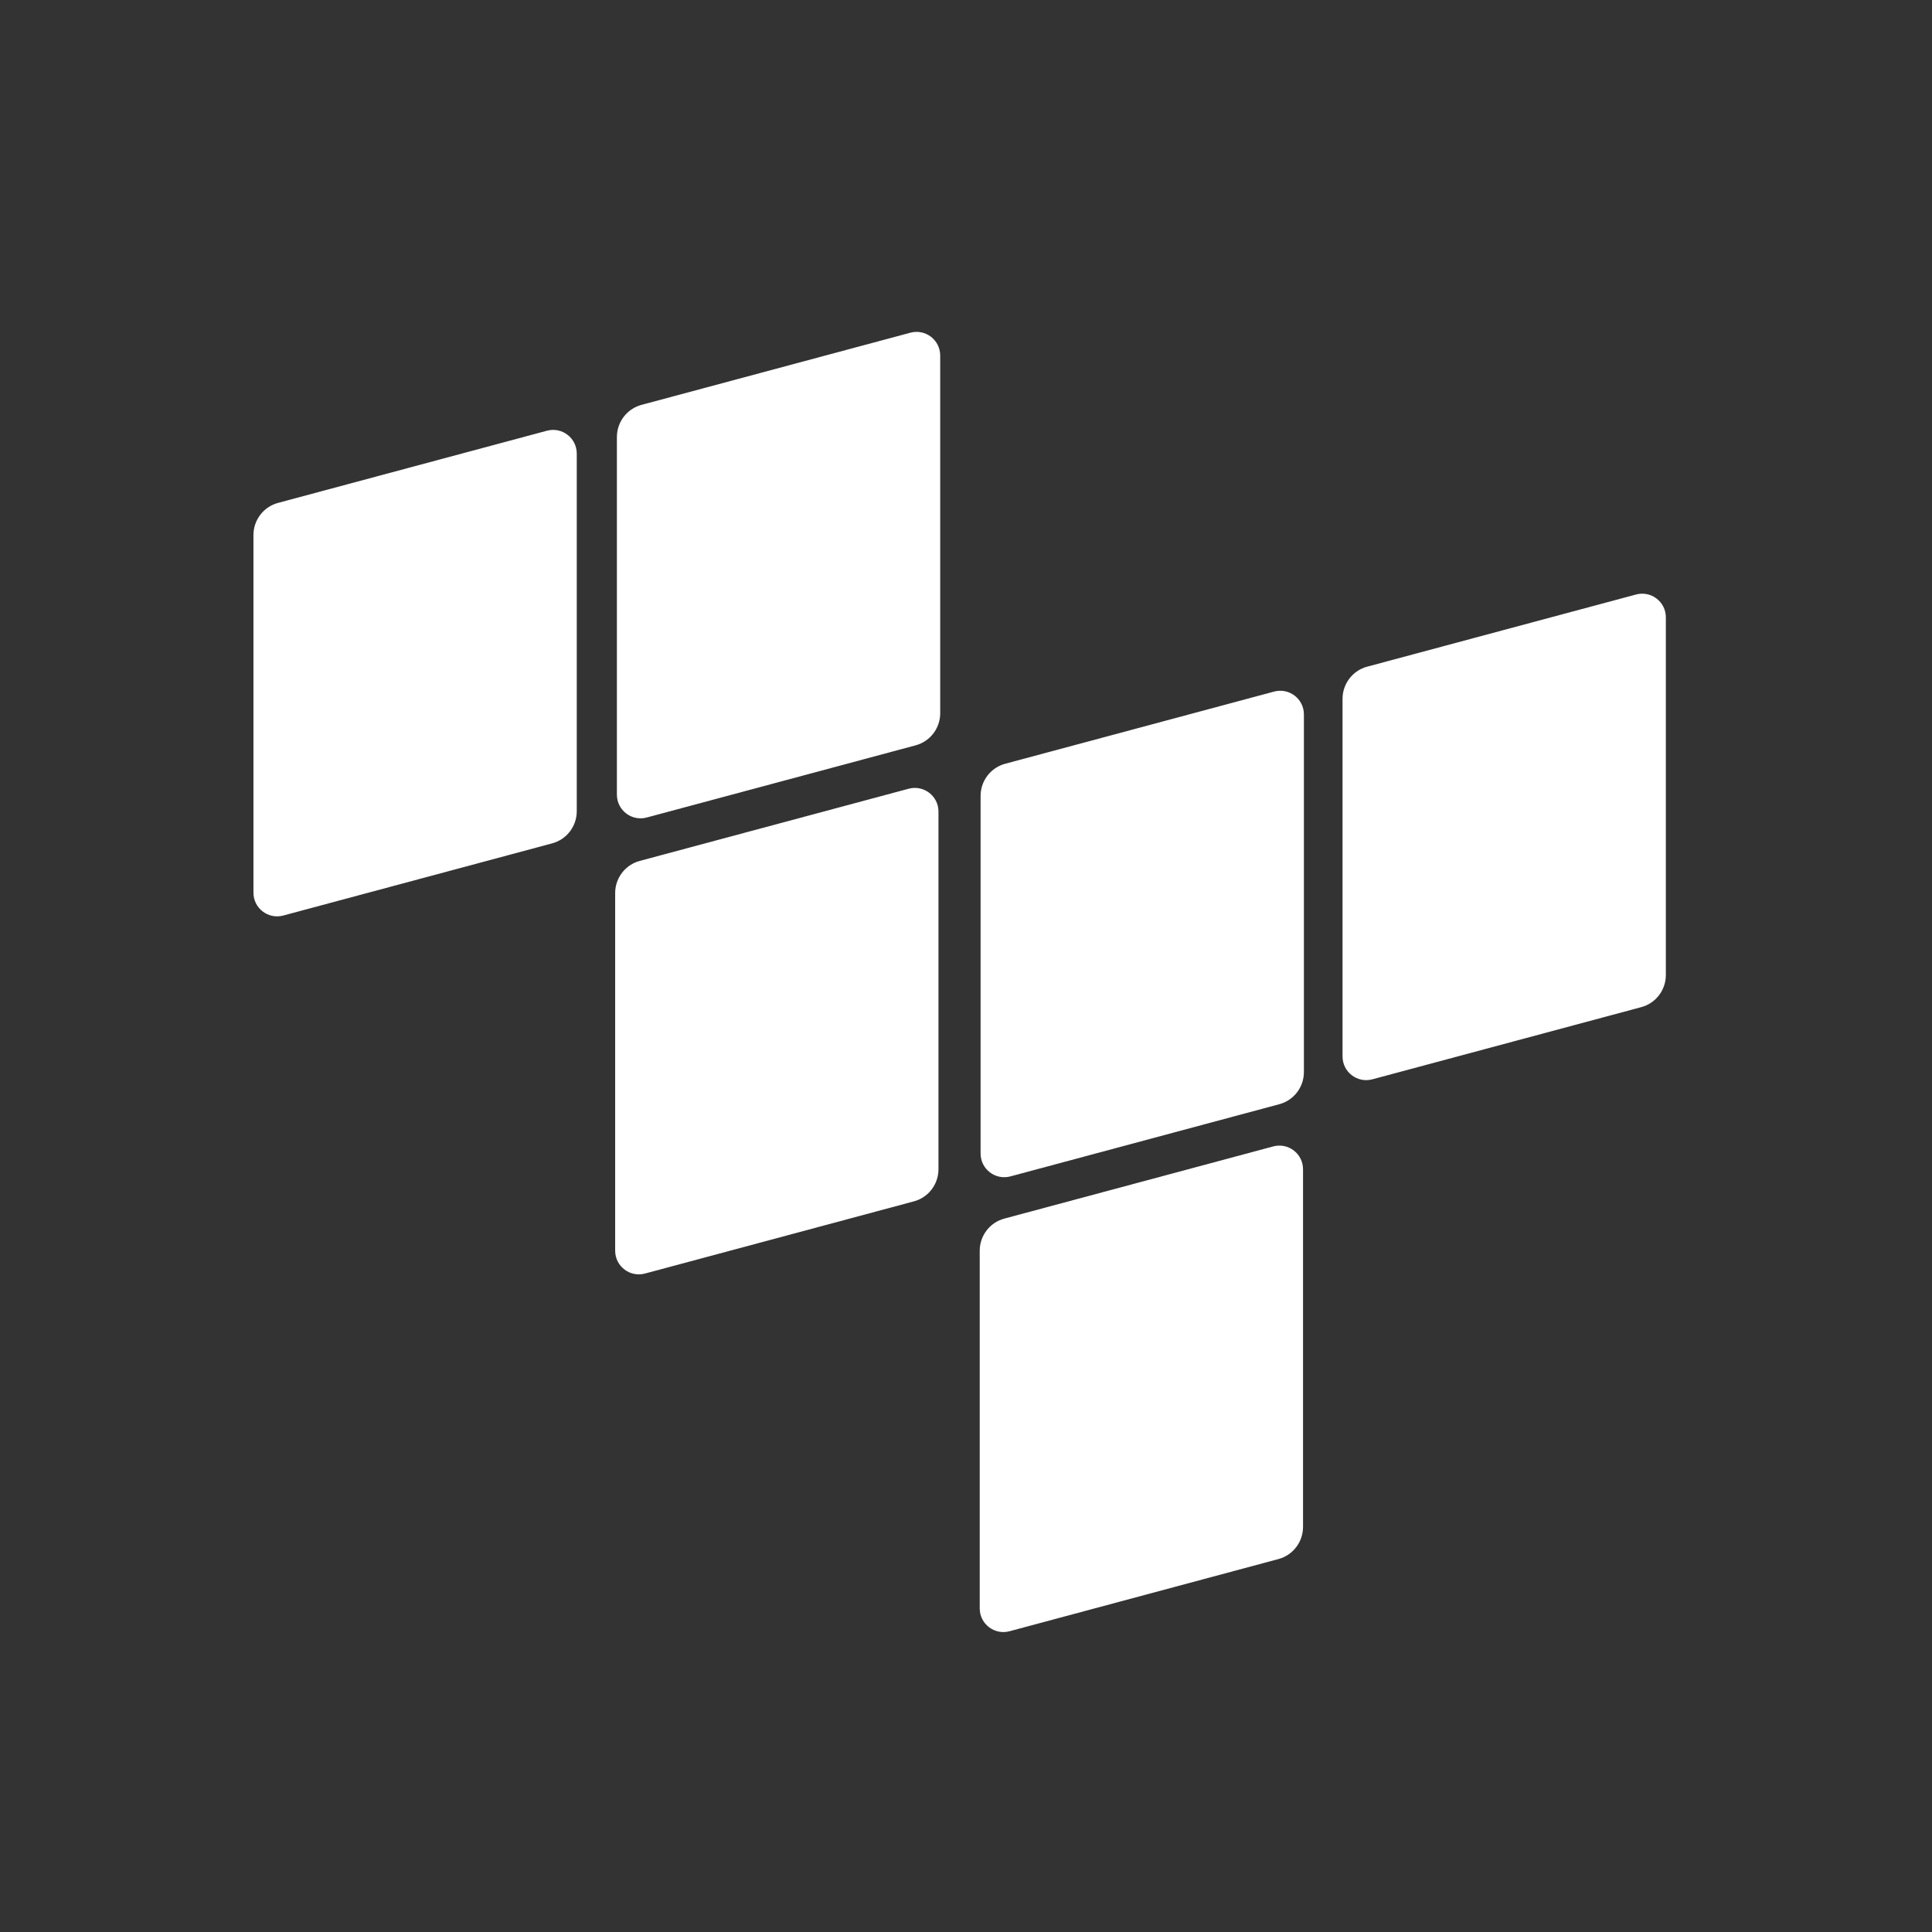 <?xml version="1.0" encoding="UTF-8"?>
<svg id="katman_1" data-name="katman 1" xmlns="http://www.w3.org/2000/svg" viewBox="0 0 245 245">
  <rect x="0" y="0" width="245" height="245" fill="#333333" stroke="none"/>
  <defs>
    <style>
      .cls-1 {
        fill: #fff;
      }
    </style>
  </defs>
  <path class="cls-1" d="M32.14,113.2v-45.35c0-1.91,1.28-3.59,3.13-4.08l34.09-9.15c1.91-.51,3.78.92,3.78,2.9v45.35c0,1.91-1.28,3.59-3.13,4.08l-34.09,9.15c-1.91.51-3.78-.92-3.78-2.9Z"/>
  <path class="cls-1" d="M78.23,100.77v-45.35c0-1.91,1.28-3.59,3.13-4.08l34.09-9.15c1.91-.51,3.78.92,3.78,2.9v45.35c0,1.91-1.28,3.59-3.13,4.08l-34.09,9.15c-1.91.51-3.78-.92-3.78-2.9Z"/>
  <path class="cls-1" d="M78.01,158.6v-45.35c0-1.91,1.28-3.59,3.13-4.08l34.09-9.15c1.91-.51,3.78.92,3.78,2.9v45.35c0,1.91-1.28,3.59-3.13,4.08l-34.09,9.15c-1.91.51-3.78-.92-3.78-2.9Z"/>
  <path class="cls-1" d="M124.35,146.28v-45.35c0-1.91,1.28-3.59,3.13-4.08l34.09-9.15c1.91-.51,3.78.92,3.78,2.9v45.35c0,1.91-1.28,3.59-3.13,4.08l-34.09,9.15c-1.91.51-3.78-.92-3.78-2.9Z"/>
  <path class="cls-1" d="M124.24,203.96v-45.35c0-1.91,1.28-3.59,3.13-4.08l34.09-9.15c1.91-.51,3.78.92,3.78,2.9v45.35c0,1.91-1.28,3.59-3.13,4.08l-34.09,9.15c-1.91.51-3.78-.92-3.78-2.9Z"/>
  <path class="cls-1" d="M170.25,133.97v-45.35c0-1.91,1.28-3.59,3.13-4.08l34.09-9.15c1.91-.51,3.78.92,3.78,2.9v45.35c0,1.91-1.28,3.59-3.13,4.08l-34.09,9.15c-1.91.51-3.78-.92-3.78-2.9Z"/>
</svg>